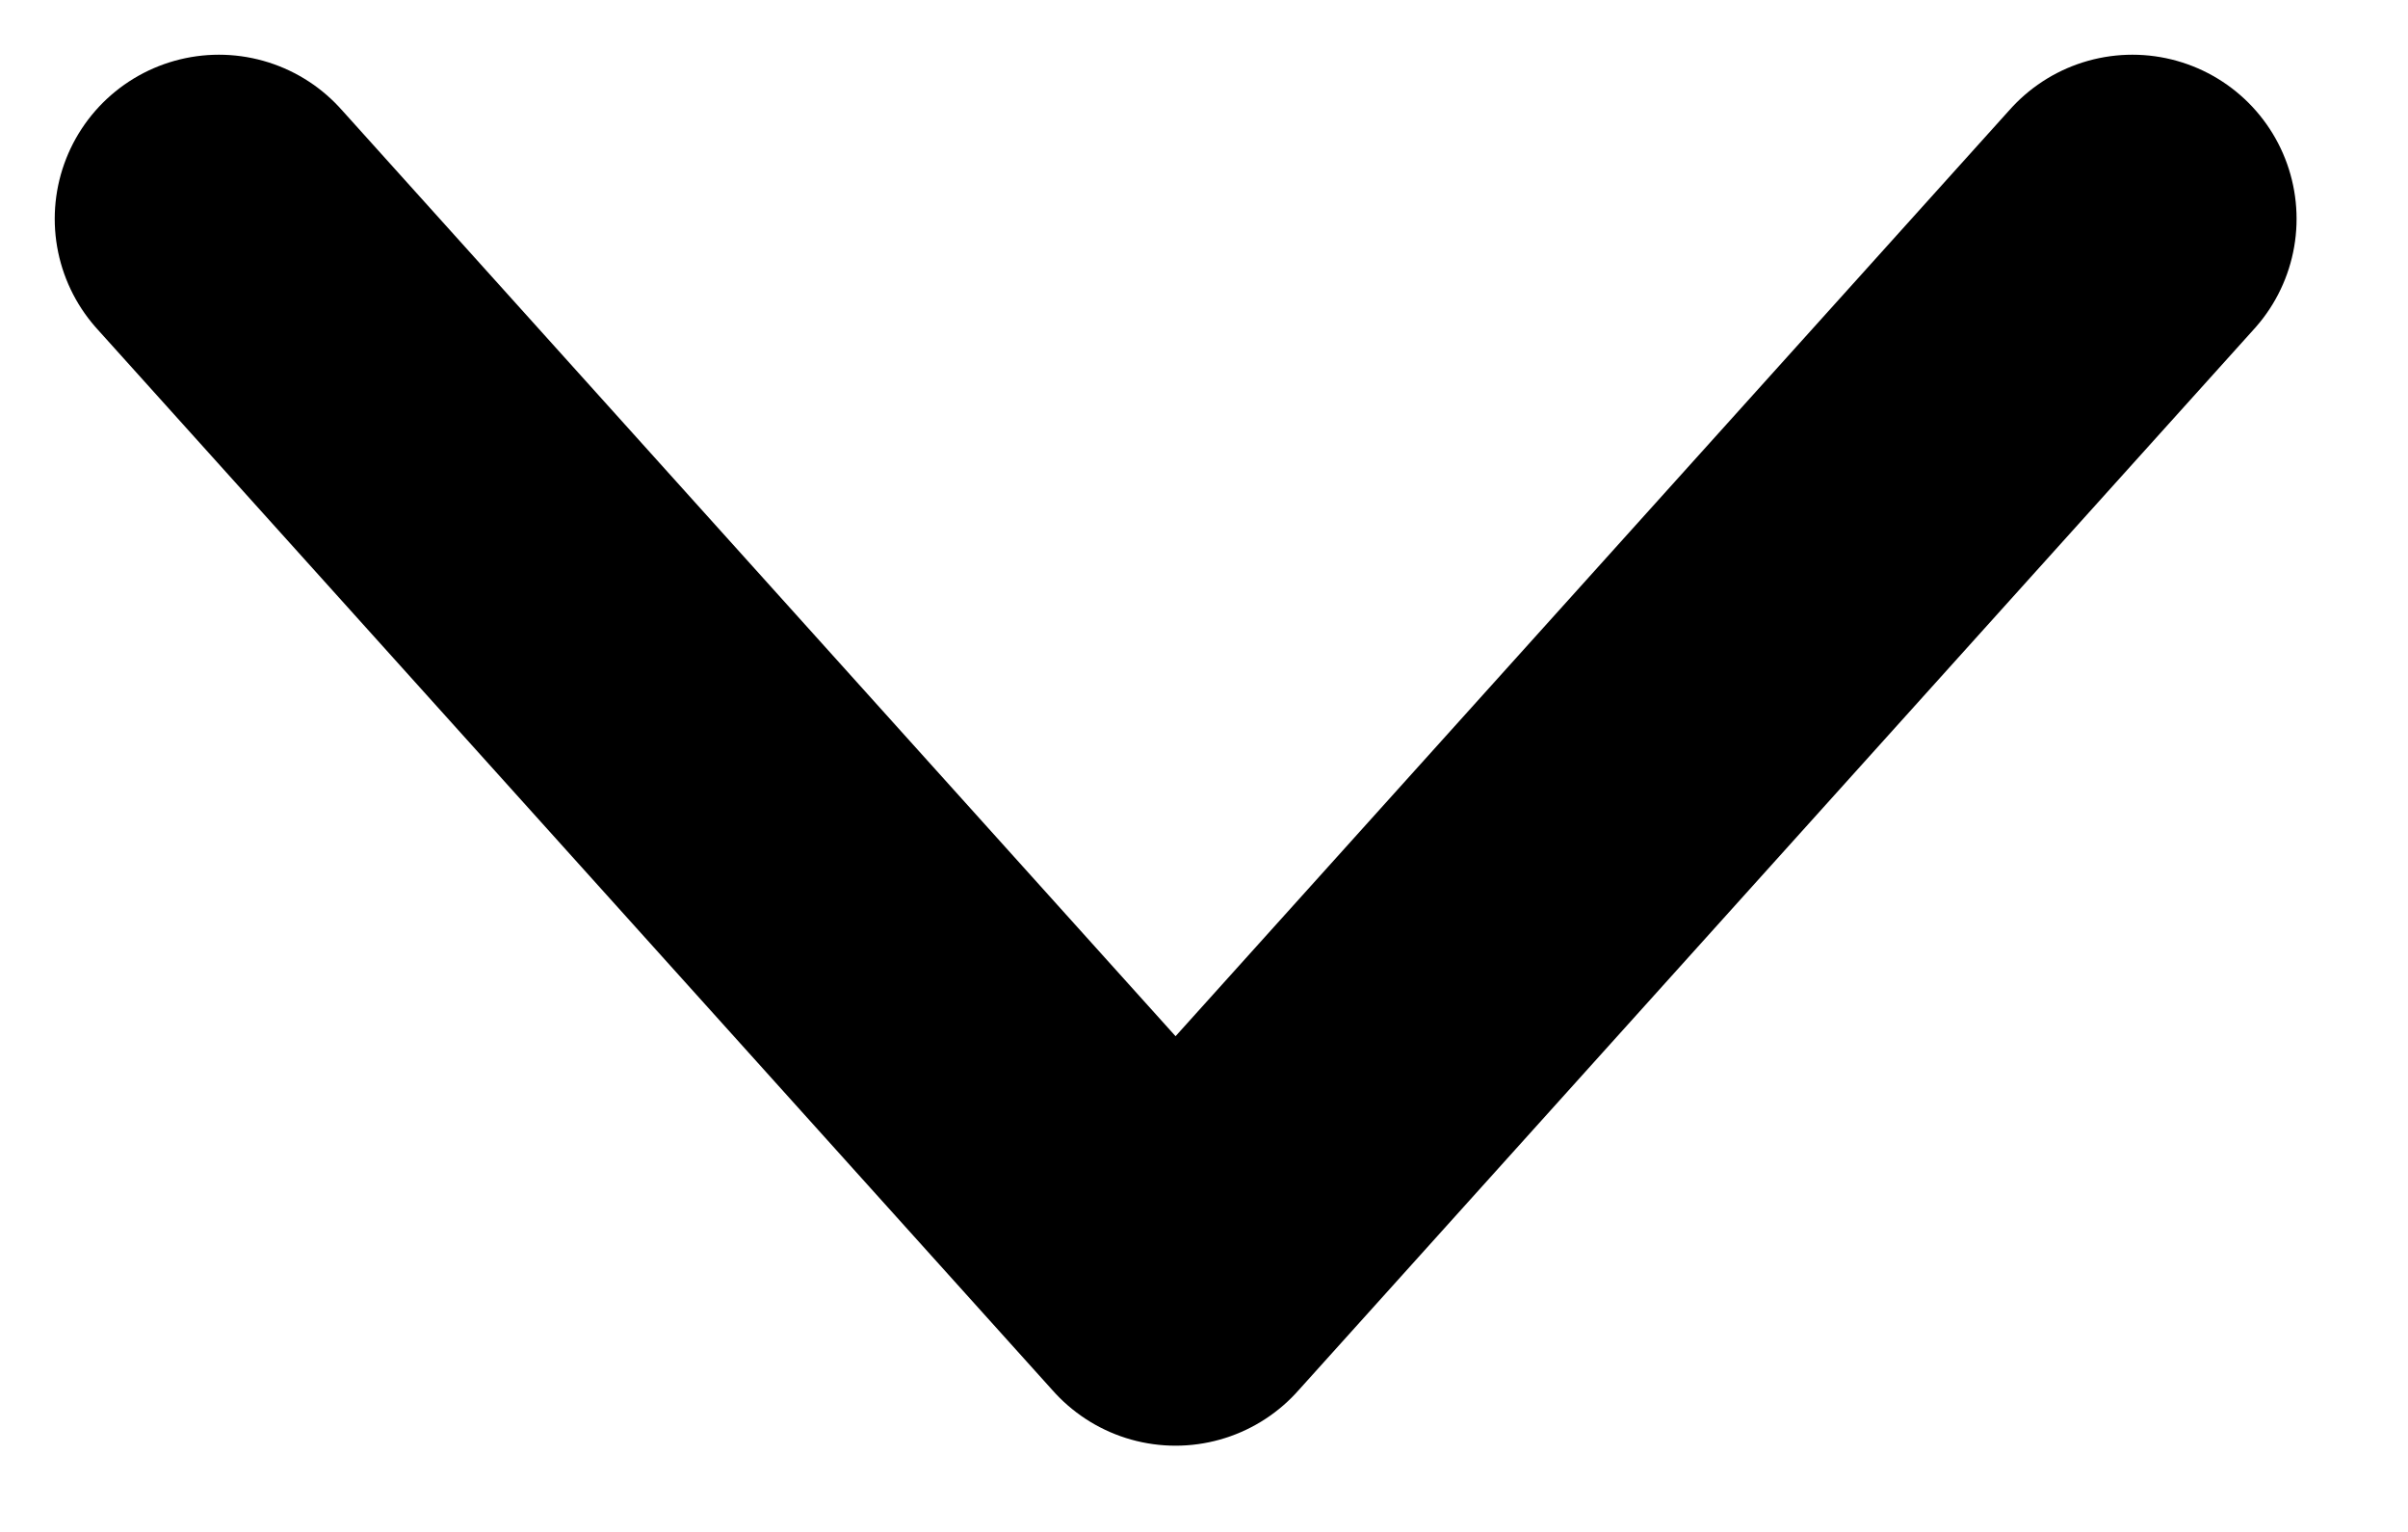 <svg width="11" height="7" viewBox="0 0 11 7" fill="none" xmlns="http://www.w3.org/2000/svg">
<path d="M1 1L5.37 5.856L9.741 1" stroke="black" stroke-width="1.5" stroke-linecap="round" stroke-linejoin="round"/>
</svg>

